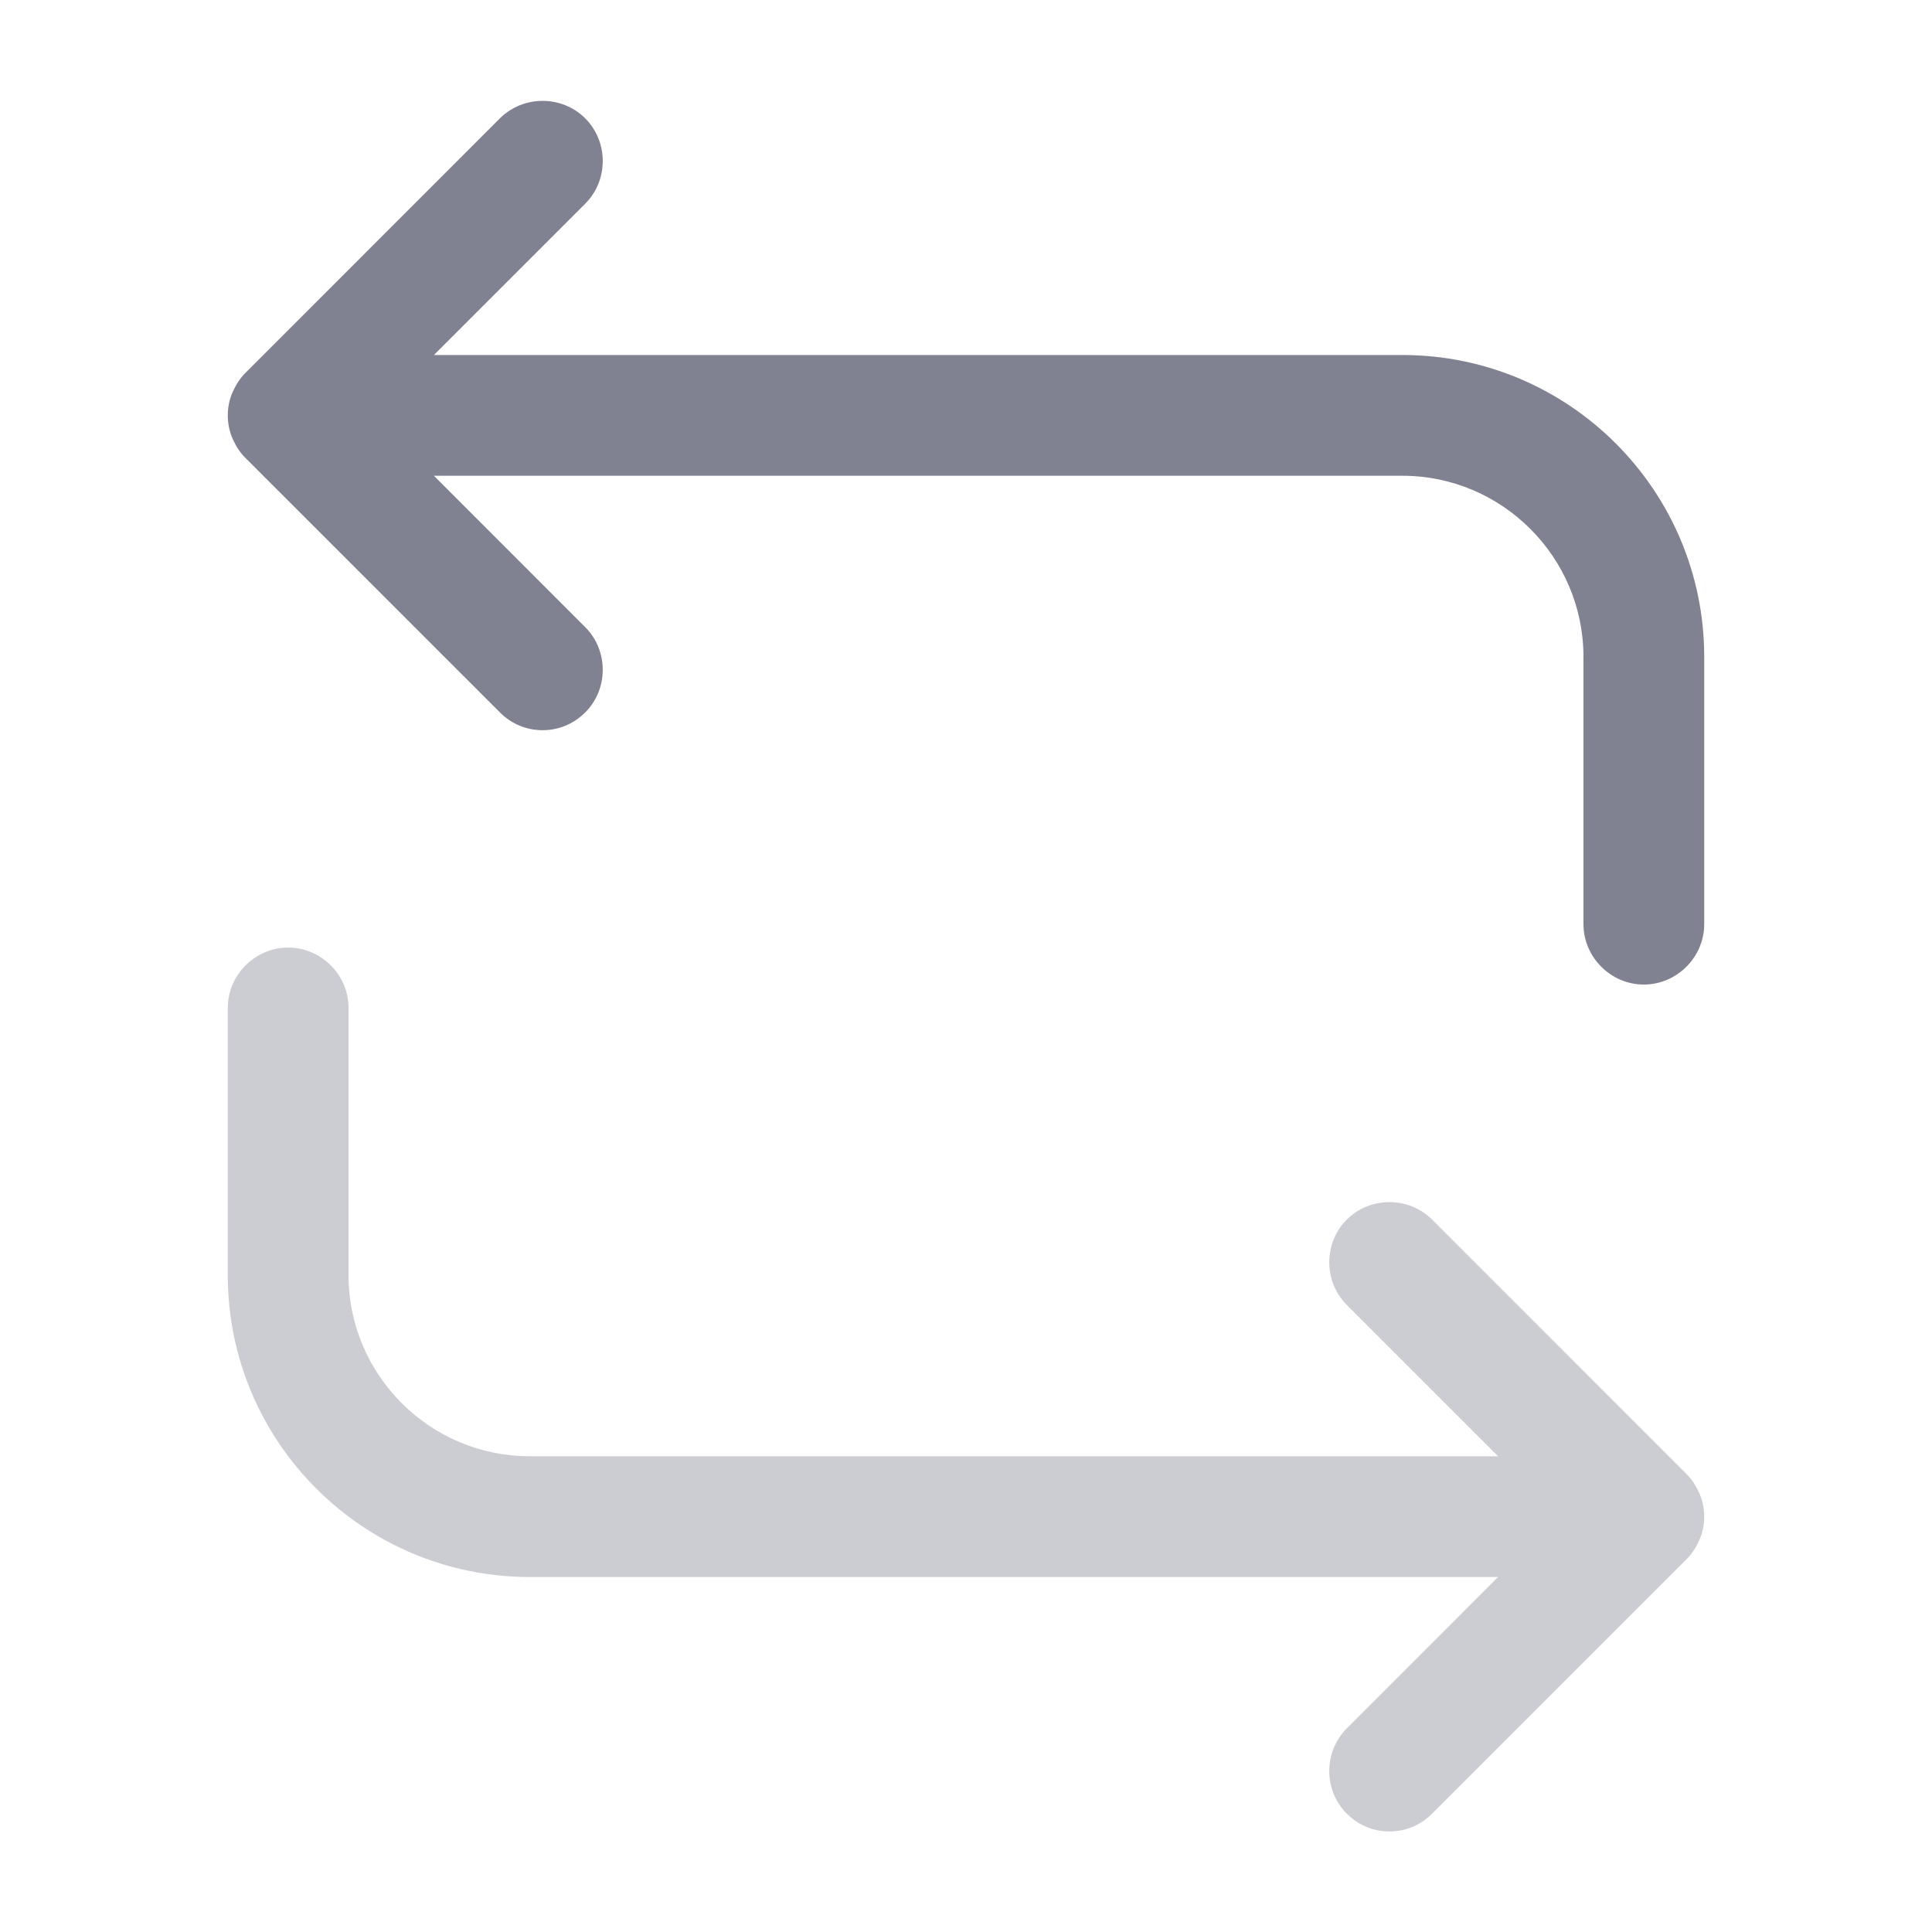 <svg width="20" height="20" viewBox="0 0 20 20" fill="none" xmlns="http://www.w3.org/2000/svg">
<path d="M14.517 3.675H4.492L6.058 2.109C6.3 1.867 6.3 1.467 6.058 1.225C5.817 0.984 5.417 0.984 5.175 1.225L2.542 3.859C2.483 3.917 2.442 3.984 2.408 4.059C2.375 4.134 2.358 4.217 2.358 4.3C2.358 4.384 2.375 4.467 2.408 4.542C2.442 4.617 2.483 4.684 2.542 4.742L5.175 7.375C5.3 7.5 5.458 7.559 5.617 7.559C5.775 7.559 5.933 7.5 6.058 7.375C6.3 7.134 6.3 6.734 6.058 6.492L4.492 4.925H14.517C15.55 4.925 16.392 5.767 16.392 6.8V9.567C16.392 9.909 16.675 10.192 17.017 10.192C17.358 10.192 17.642 9.909 17.642 9.567V6.8C17.642 5.075 16.242 3.675 14.517 3.675Z" fill="#808191"/>
<path opacity="0.4" d="M17.642 15.7C17.642 15.617 17.625 15.534 17.592 15.459C17.558 15.384 17.517 15.317 17.458 15.259L14.825 12.625C14.583 12.384 14.183 12.384 13.942 12.625C13.7 12.867 13.7 13.267 13.942 13.509L15.508 15.075H5.483C4.45 15.075 3.608 14.234 3.608 13.2V10.434C3.608 10.092 3.325 9.809 2.983 9.809C2.642 9.809 2.358 10.092 2.358 10.434V13.2C2.358 14.925 3.758 16.325 5.483 16.325H15.508L13.942 17.892C13.7 18.134 13.7 18.534 13.942 18.775C14.067 18.9 14.225 18.959 14.383 18.959C14.542 18.959 14.7 18.9 14.825 18.775L17.458 16.142C17.517 16.084 17.558 16.017 17.592 15.942C17.625 15.867 17.642 15.784 17.642 15.7Z" fill="#808191"/>
</svg>
